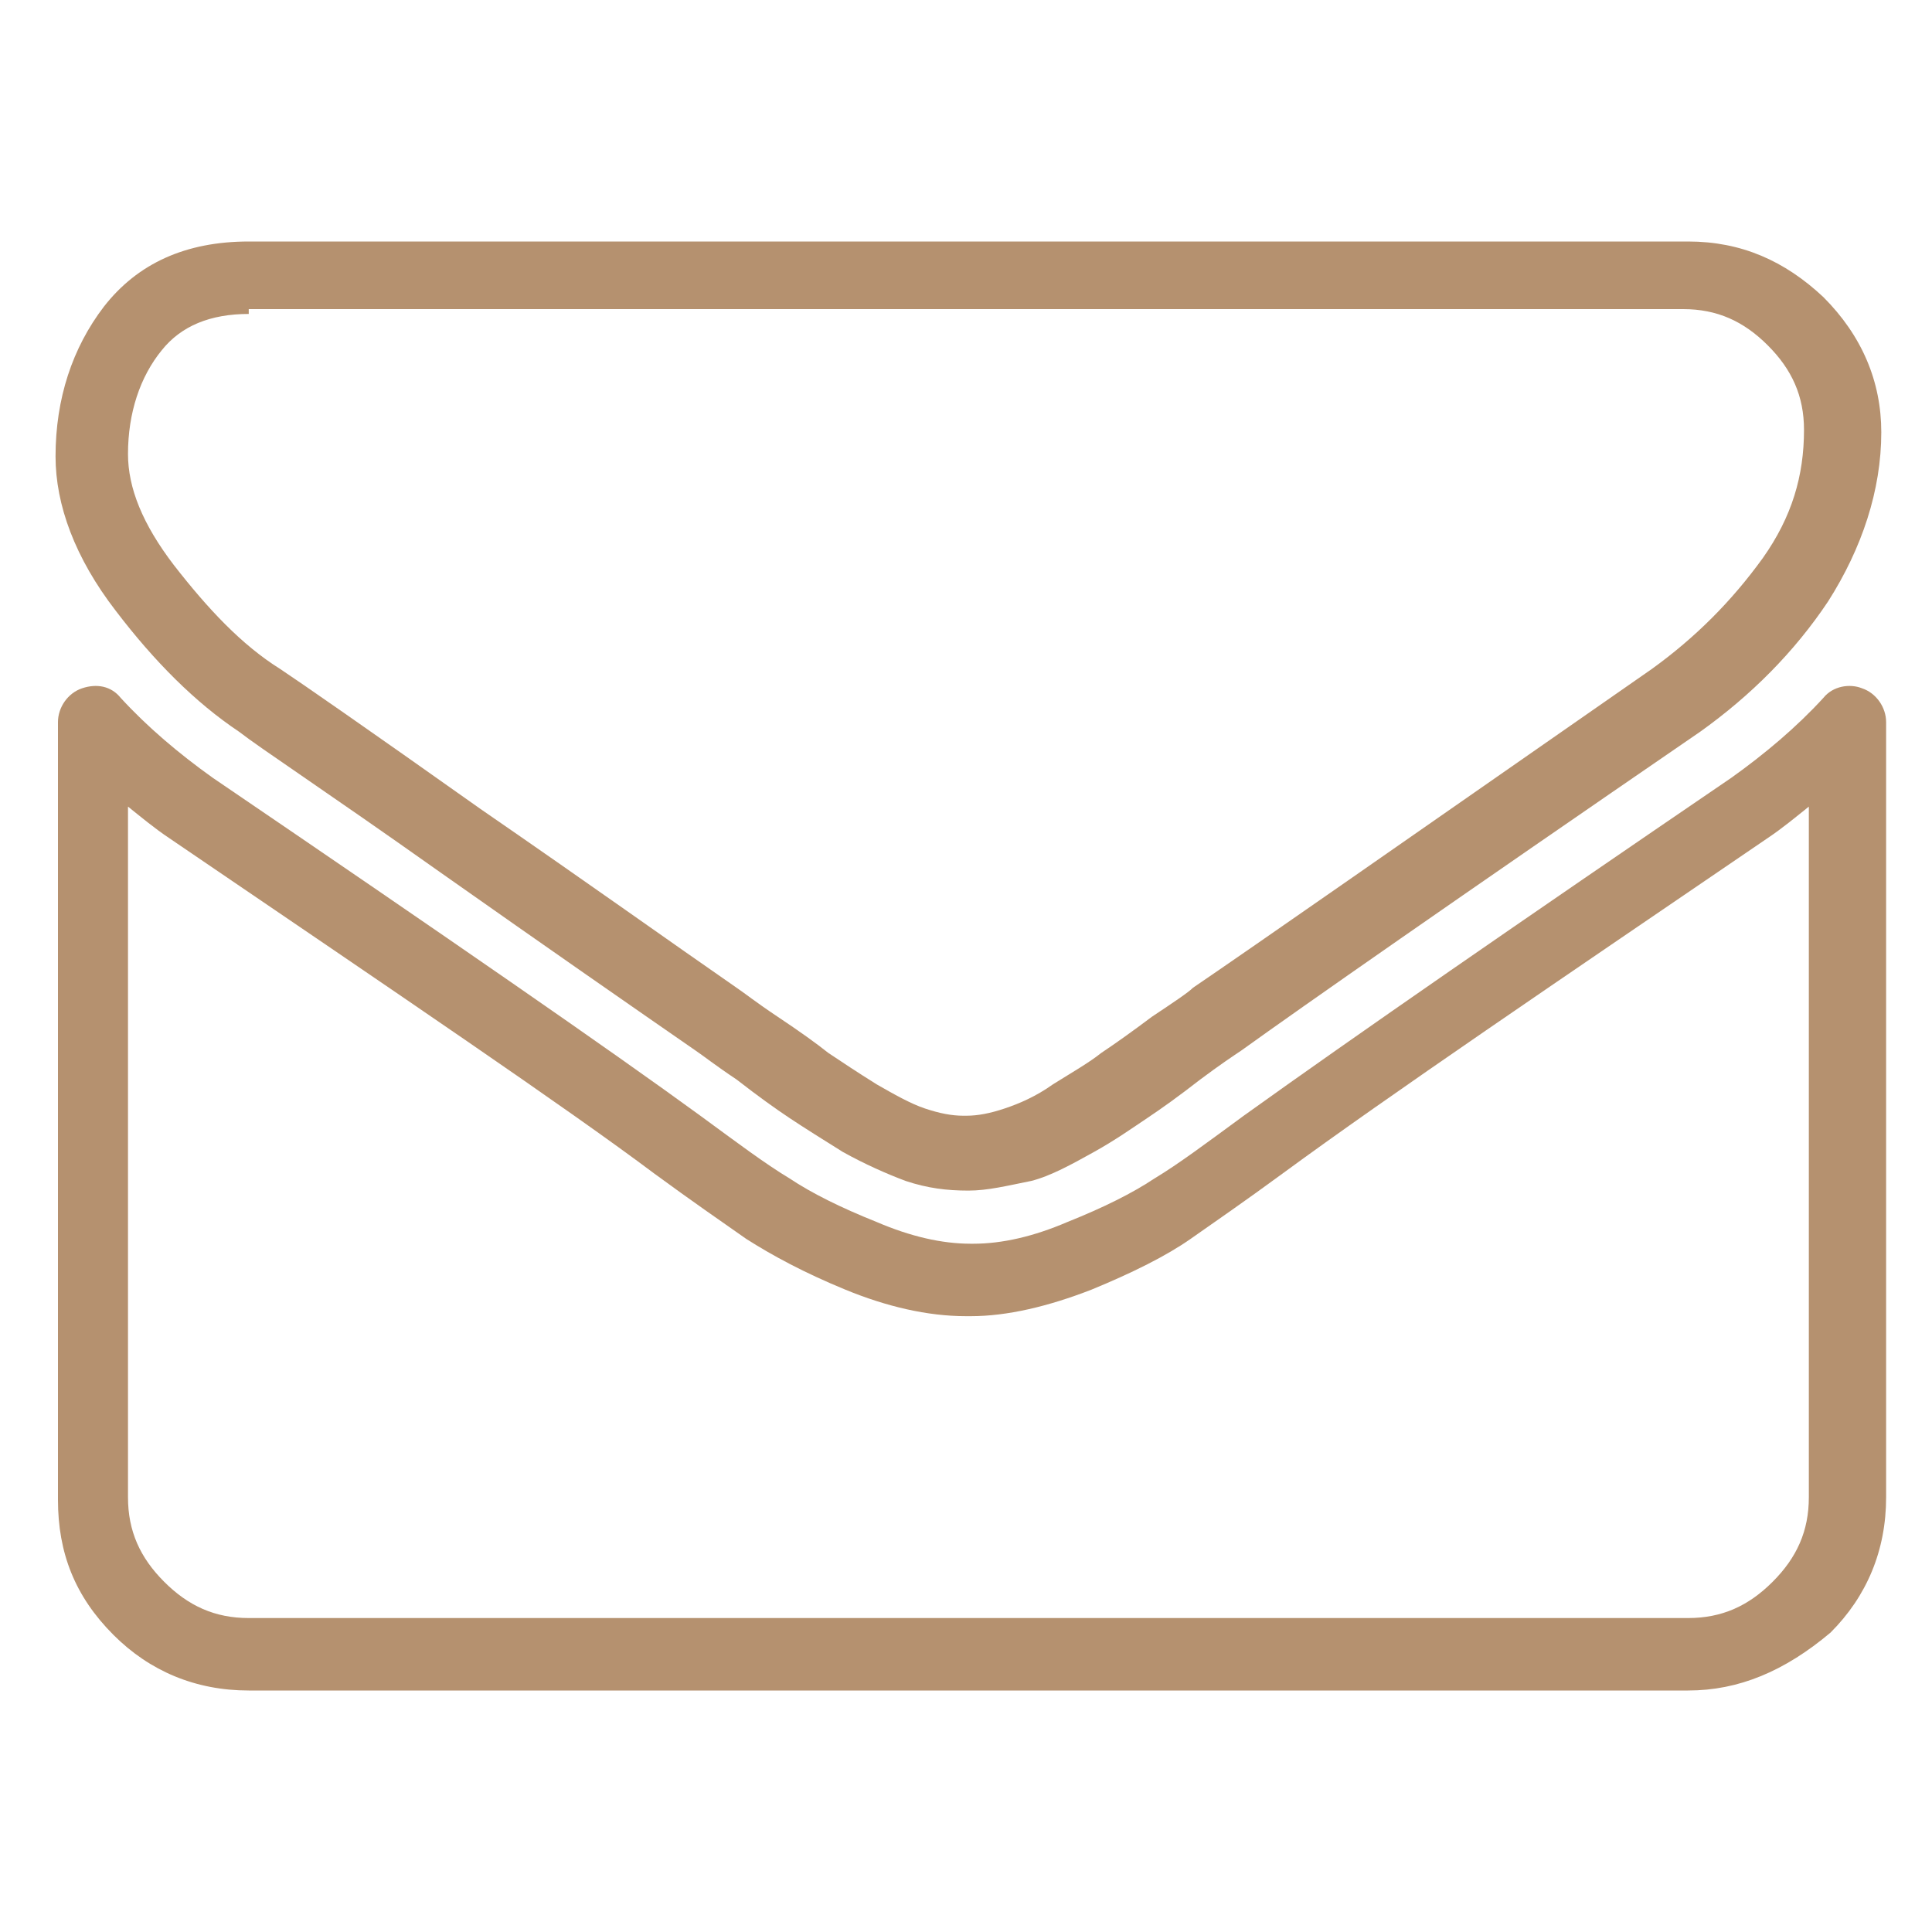 <?xml version="1.0" encoding="utf-8"?>
<!-- Generator: Adobe Illustrator 22.0.1, SVG Export Plug-In . SVG Version: 6.00 Build 0)  -->
<svg version="1.1" id="Layer_1" xmlns="http://www.w3.org/2000/svg" xmlns:xlink="http://www.w3.org/1999/xlink" x="0px" y="0px"
	 viewBox="0 0 80 80" style="enable-background:new 0 0 80 80;" xml:space="preserve">
<style type="text/css">
	.st0{fill:#B5916F;}
	.st1{fill:#135FA7;}
	.st2{fill:#018BD2;}
	.st3{fill:none;}
	.st4{fill:#008BD2;}
	.st5{fill:#FFFFFF;}
	.st6{fill:#08A9E1;}
	.st7{fill:#F6F9F9;}
	.st8{fill:url(#SVGID_1_);}
	.st9{fill:#FFFFFF;stroke:#BABCBE;stroke-width:0.228;stroke-miterlimit:10;}
	.st10{fill:#FFFFFF;stroke:#F2F2F2;stroke-width:0.231;stroke-miterlimit:10;}
</style>
<g>
	<path class="st0" d="M40.1,49.3L40.1,49.3c-0.9,0-1.7-0.1-2.6-0.4c-0.8-0.3-1.7-0.7-2.6-1.2c-0.8-0.5-1.6-1-2.2-1.4
		c-0.6-0.4-1.3-0.9-2.2-1.6c-0.9-0.6-1.4-1-1.7-1.2c-2.6-1.8-6.2-4.3-10.6-7.4c-4.8-3.4-7.4-5.1-8.3-5.8c-1.8-1.2-3.5-2.9-5.1-5
		c-1.7-2.2-2.5-4.4-2.5-6.4c0-2.4,0.7-4.5,2-6.2c1.4-1.8,3.4-2.7,6-2.7h59.6c2.2,0,4,0.8,5.6,2.3c1.6,1.6,2.4,3.5,2.4,5.6
		c0,2.4-0.8,4.8-2.2,7c-1.4,2.1-3.2,3.9-5.3,5.4c-10.2,7-16.5,11.4-19,13.2c-0.3,0.2-0.9,0.6-1.7,1.2c-0.9,0.7-1.6,1.2-2.2,1.6
		c-0.6,0.4-1.3,0.9-2.2,1.4c-0.9,0.5-1.8,1-2.6,1.2C41.7,49.1,40.9,49.3,40.1,49.3z M10.3,13c-1.6,0-2.8,0.5-3.6,1.5
		c-0.9,1.1-1.4,2.6-1.4,4.3c0,1.4,0.6,2.9,1.9,4.6c1.4,1.8,2.8,3.3,4.4,4.3l0,0c0.9,0.6,3.5,2.4,8.3,5.8c4.5,3.1,8,5.6,10.6,7.4
		c0.3,0.2,0.8,0.6,1.7,1.2c0.9,0.6,1.6,1.1,2.1,1.5c0.6,0.4,1.2,0.8,2,1.3c0.7,0.4,1.4,0.8,2,1c0.6,0.2,1.1,0.3,1.6,0.3h0.1
		c0.5,0,1-0.1,1.6-0.3c0.6-0.2,1.3-0.5,2-1c0.8-0.5,1.5-0.9,2-1.3c0.6-0.4,1.3-0.9,2.1-1.5c0.9-0.6,1.5-1,1.7-1.2
		c2.5-1.7,8.8-6.1,19-13.2c1.8-1.3,3.3-2.8,4.6-4.6c1.2-1.7,1.7-3.4,1.7-5.3c0-1.4-0.5-2.5-1.5-3.5c-1-1-2.1-1.5-3.5-1.5H10.3z"/>
	<path class="st0" d="M69.9,70H10.3c-2.2,0-4.1-0.8-5.6-2.3c-1.6-1.6-2.3-3.4-2.3-5.6V29.9c0-0.6,0.4-1.2,1-1.4
		c0.6-0.2,1.2-0.1,1.6,0.4c1.1,1.2,2.4,2.3,3.8,3.3c9.7,6.6,16.5,11.3,20.2,14c1.5,1.1,2.7,2,3.7,2.6c0.9,0.6,2.1,1.2,3.6,1.8
		c1.4,0.6,2.7,0.9,3.9,0.9h0.1c1.2,0,2.5-0.3,3.9-0.9c1.5-0.6,2.7-1.2,3.6-1.8c1-0.6,2.2-1.5,3.7-2.6c4.6-3.3,11.4-8,20.2-14
		c1.4-1,2.7-2.1,3.8-3.3c0.4-0.5,1.1-0.6,1.6-0.4c0.6,0.2,1,0.8,1,1.4V62c0,2.2-0.8,4.1-2.3,5.6C73.9,69.2,72,70,69.9,70z M5.3,33.4
		V62c0,1.4,0.5,2.5,1.5,3.5c1,1,2.1,1.5,3.5,1.5h59.6c1.4,0,2.5-0.5,3.5-1.5c1-1,1.5-2.1,1.5-3.5V33.4c-0.5,0.4-1.1,0.9-1.7,1.3
		c-8.8,6-15.6,10.6-20.1,13.9c-1.5,1.1-2.8,2-3.8,2.7c-1,0.7-2.4,1.4-4.1,2.1c-1.8,0.7-3.5,1.1-5,1.1H40c-1.6,0-3.3-0.4-5-1.1
		c-1.7-0.7-3-1.4-4.1-2.1c-1-0.7-2.3-1.6-3.8-2.7C23.5,45.9,16.7,41.3,7,34.7C6.4,34.3,5.8,33.8,5.3,33.4z"/>
</g>
</svg>
